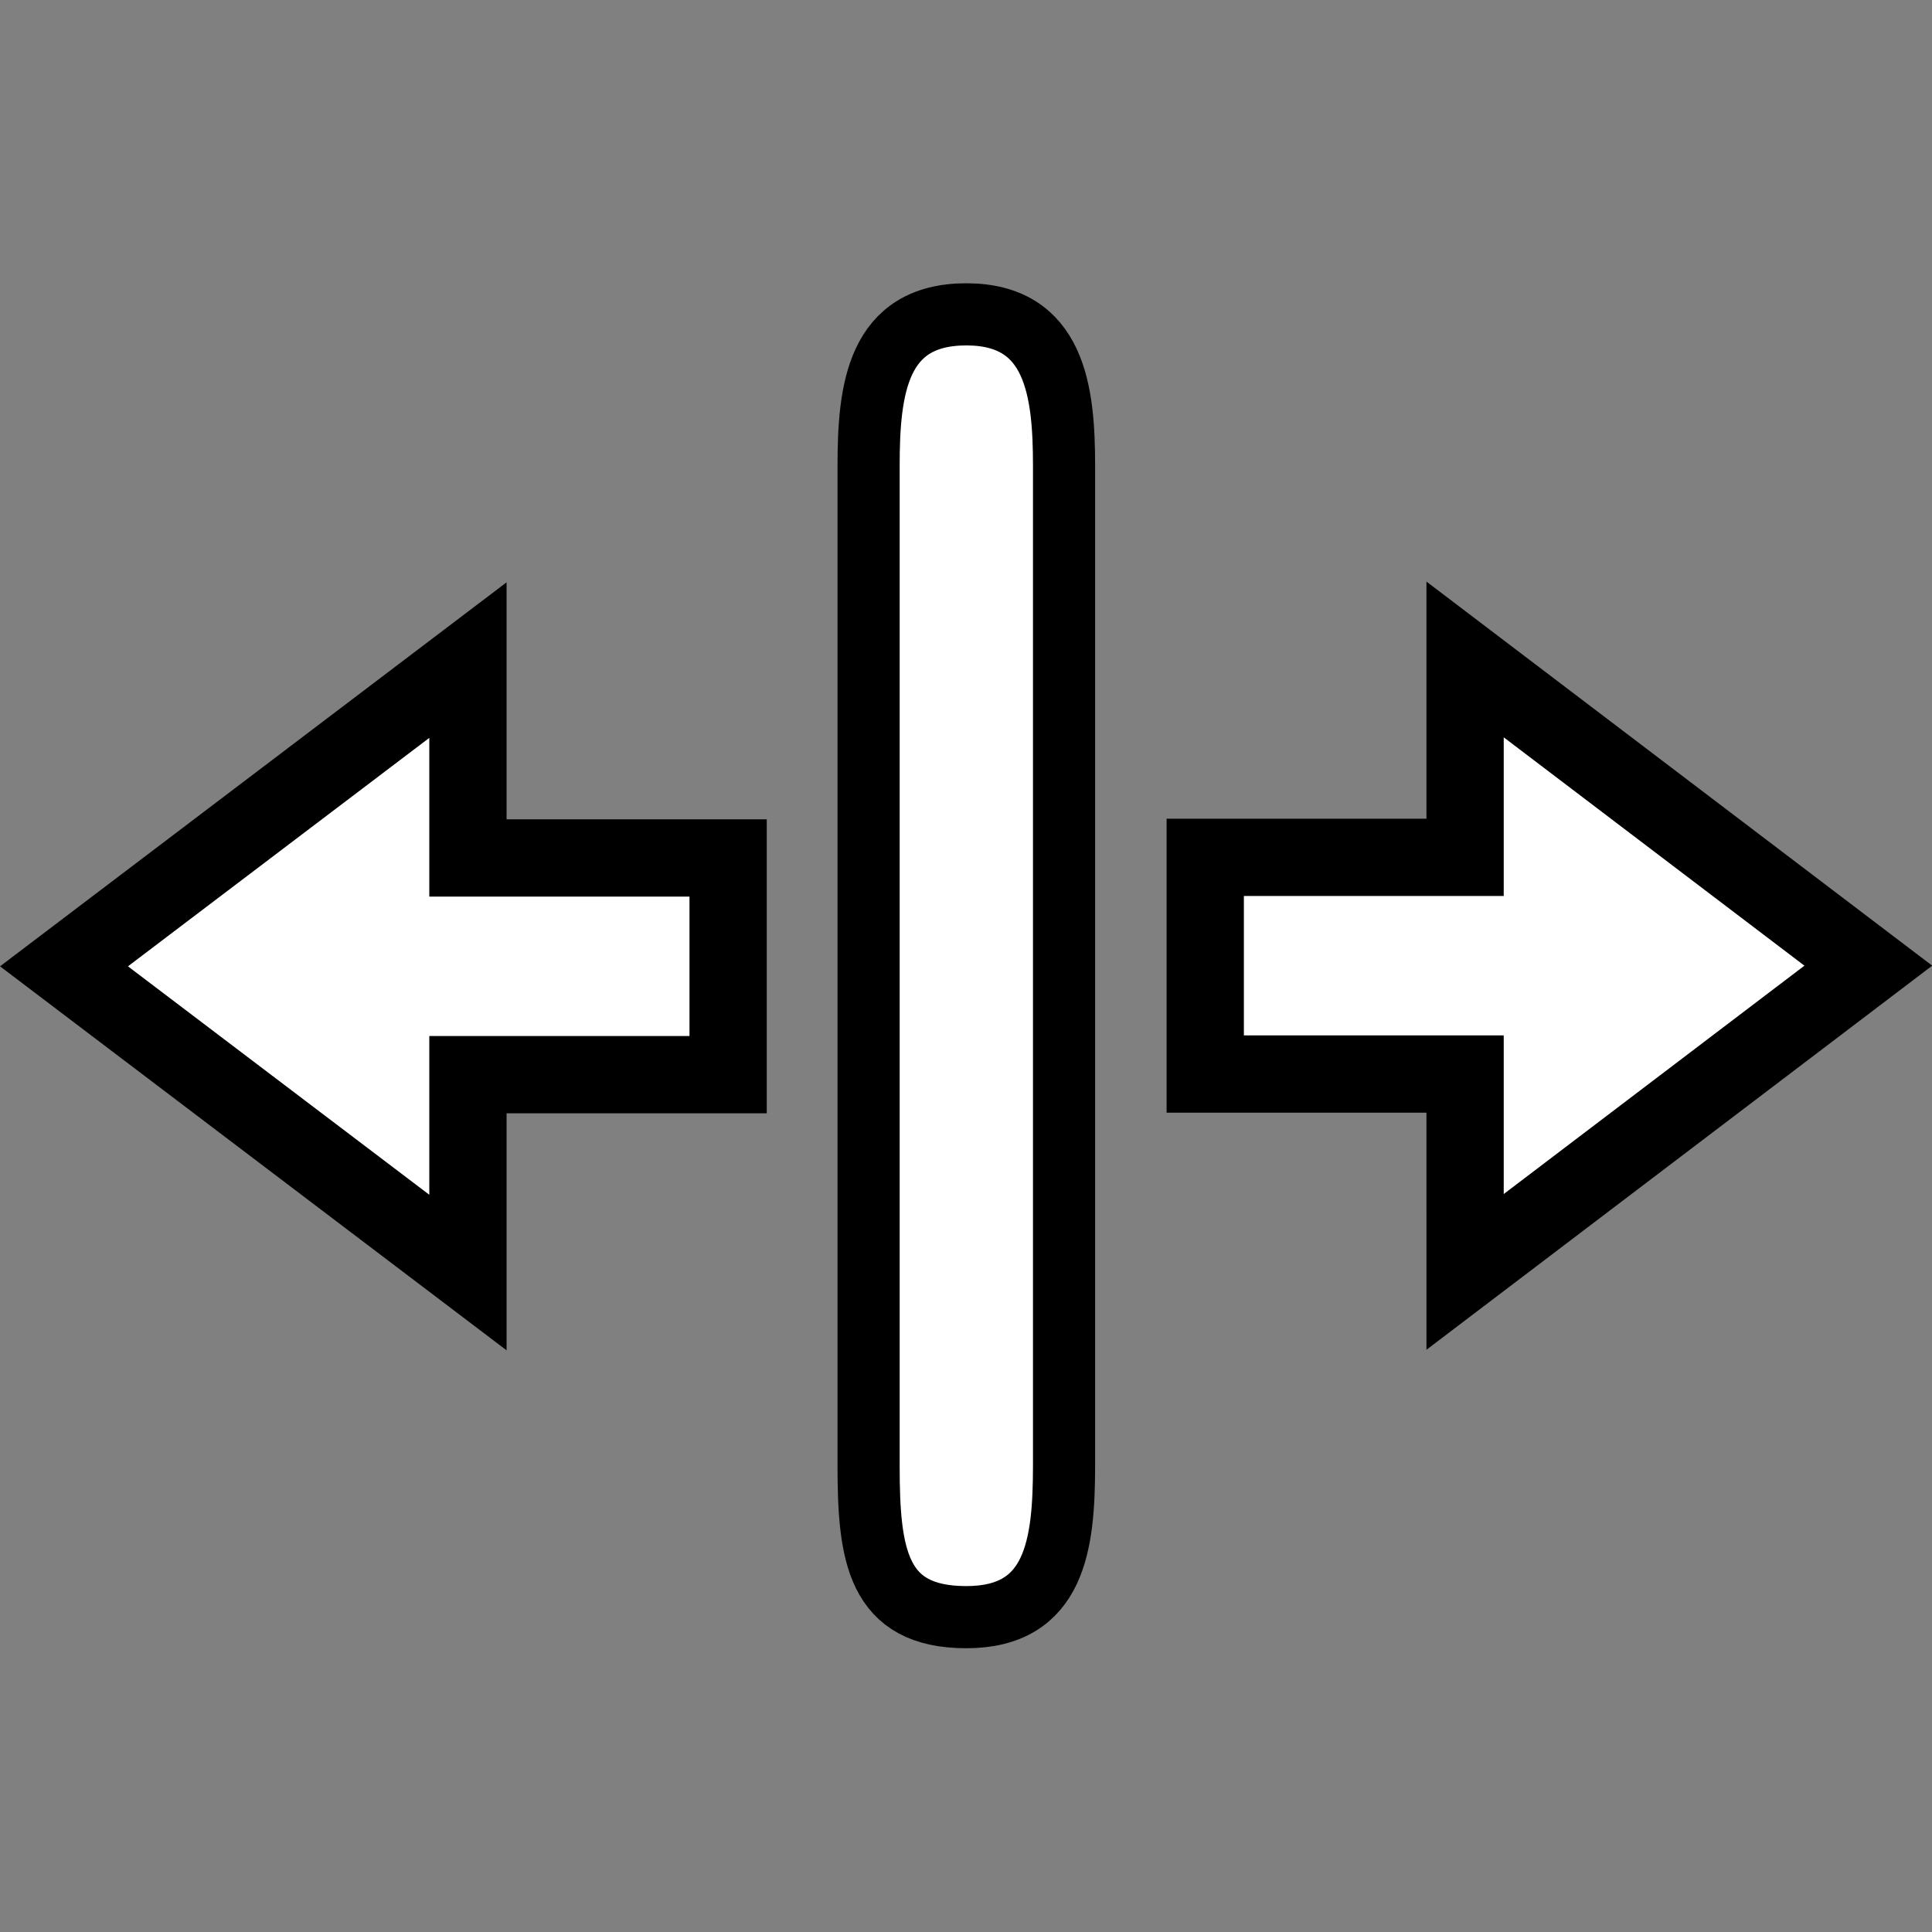<?xml version="1.0"?><svg xmlns="http://www.w3.org/2000/svg" width="24" height="24" version="1.2" viewBox="0 0 24 24" baseProfile="tiny-ps"><rect x="0" y="0" width="24" height="24" fill="#808080" stroke="none"/><title>Posy's Cursor</title><path d="m10.79 5.786c0-0.945 0.105-1.881 1.214-1.881 1.109 0 1.214 0.961 1.214 1.883v12.42c-0.001 0.976-0.105 1.881-1.214 1.881-1.109 0-1.214-0.774-1.214-1.883z" fill="#fff" stroke="#000" stroke-width=".772"/><path d="m9.045 13.35h-3.232v2.458l-5.018-3.804 5.018-3.804v2.458h3.232z" fill="#fff" stroke="#000" stroke-width=".96"/><path d="m18.2 15.8-1.04e-4 -2.458h-3.228v-2.692h3.228v-2.458l5.009 3.804z" fill="#fff" stroke="#000" stroke-width=".96"/></svg>
